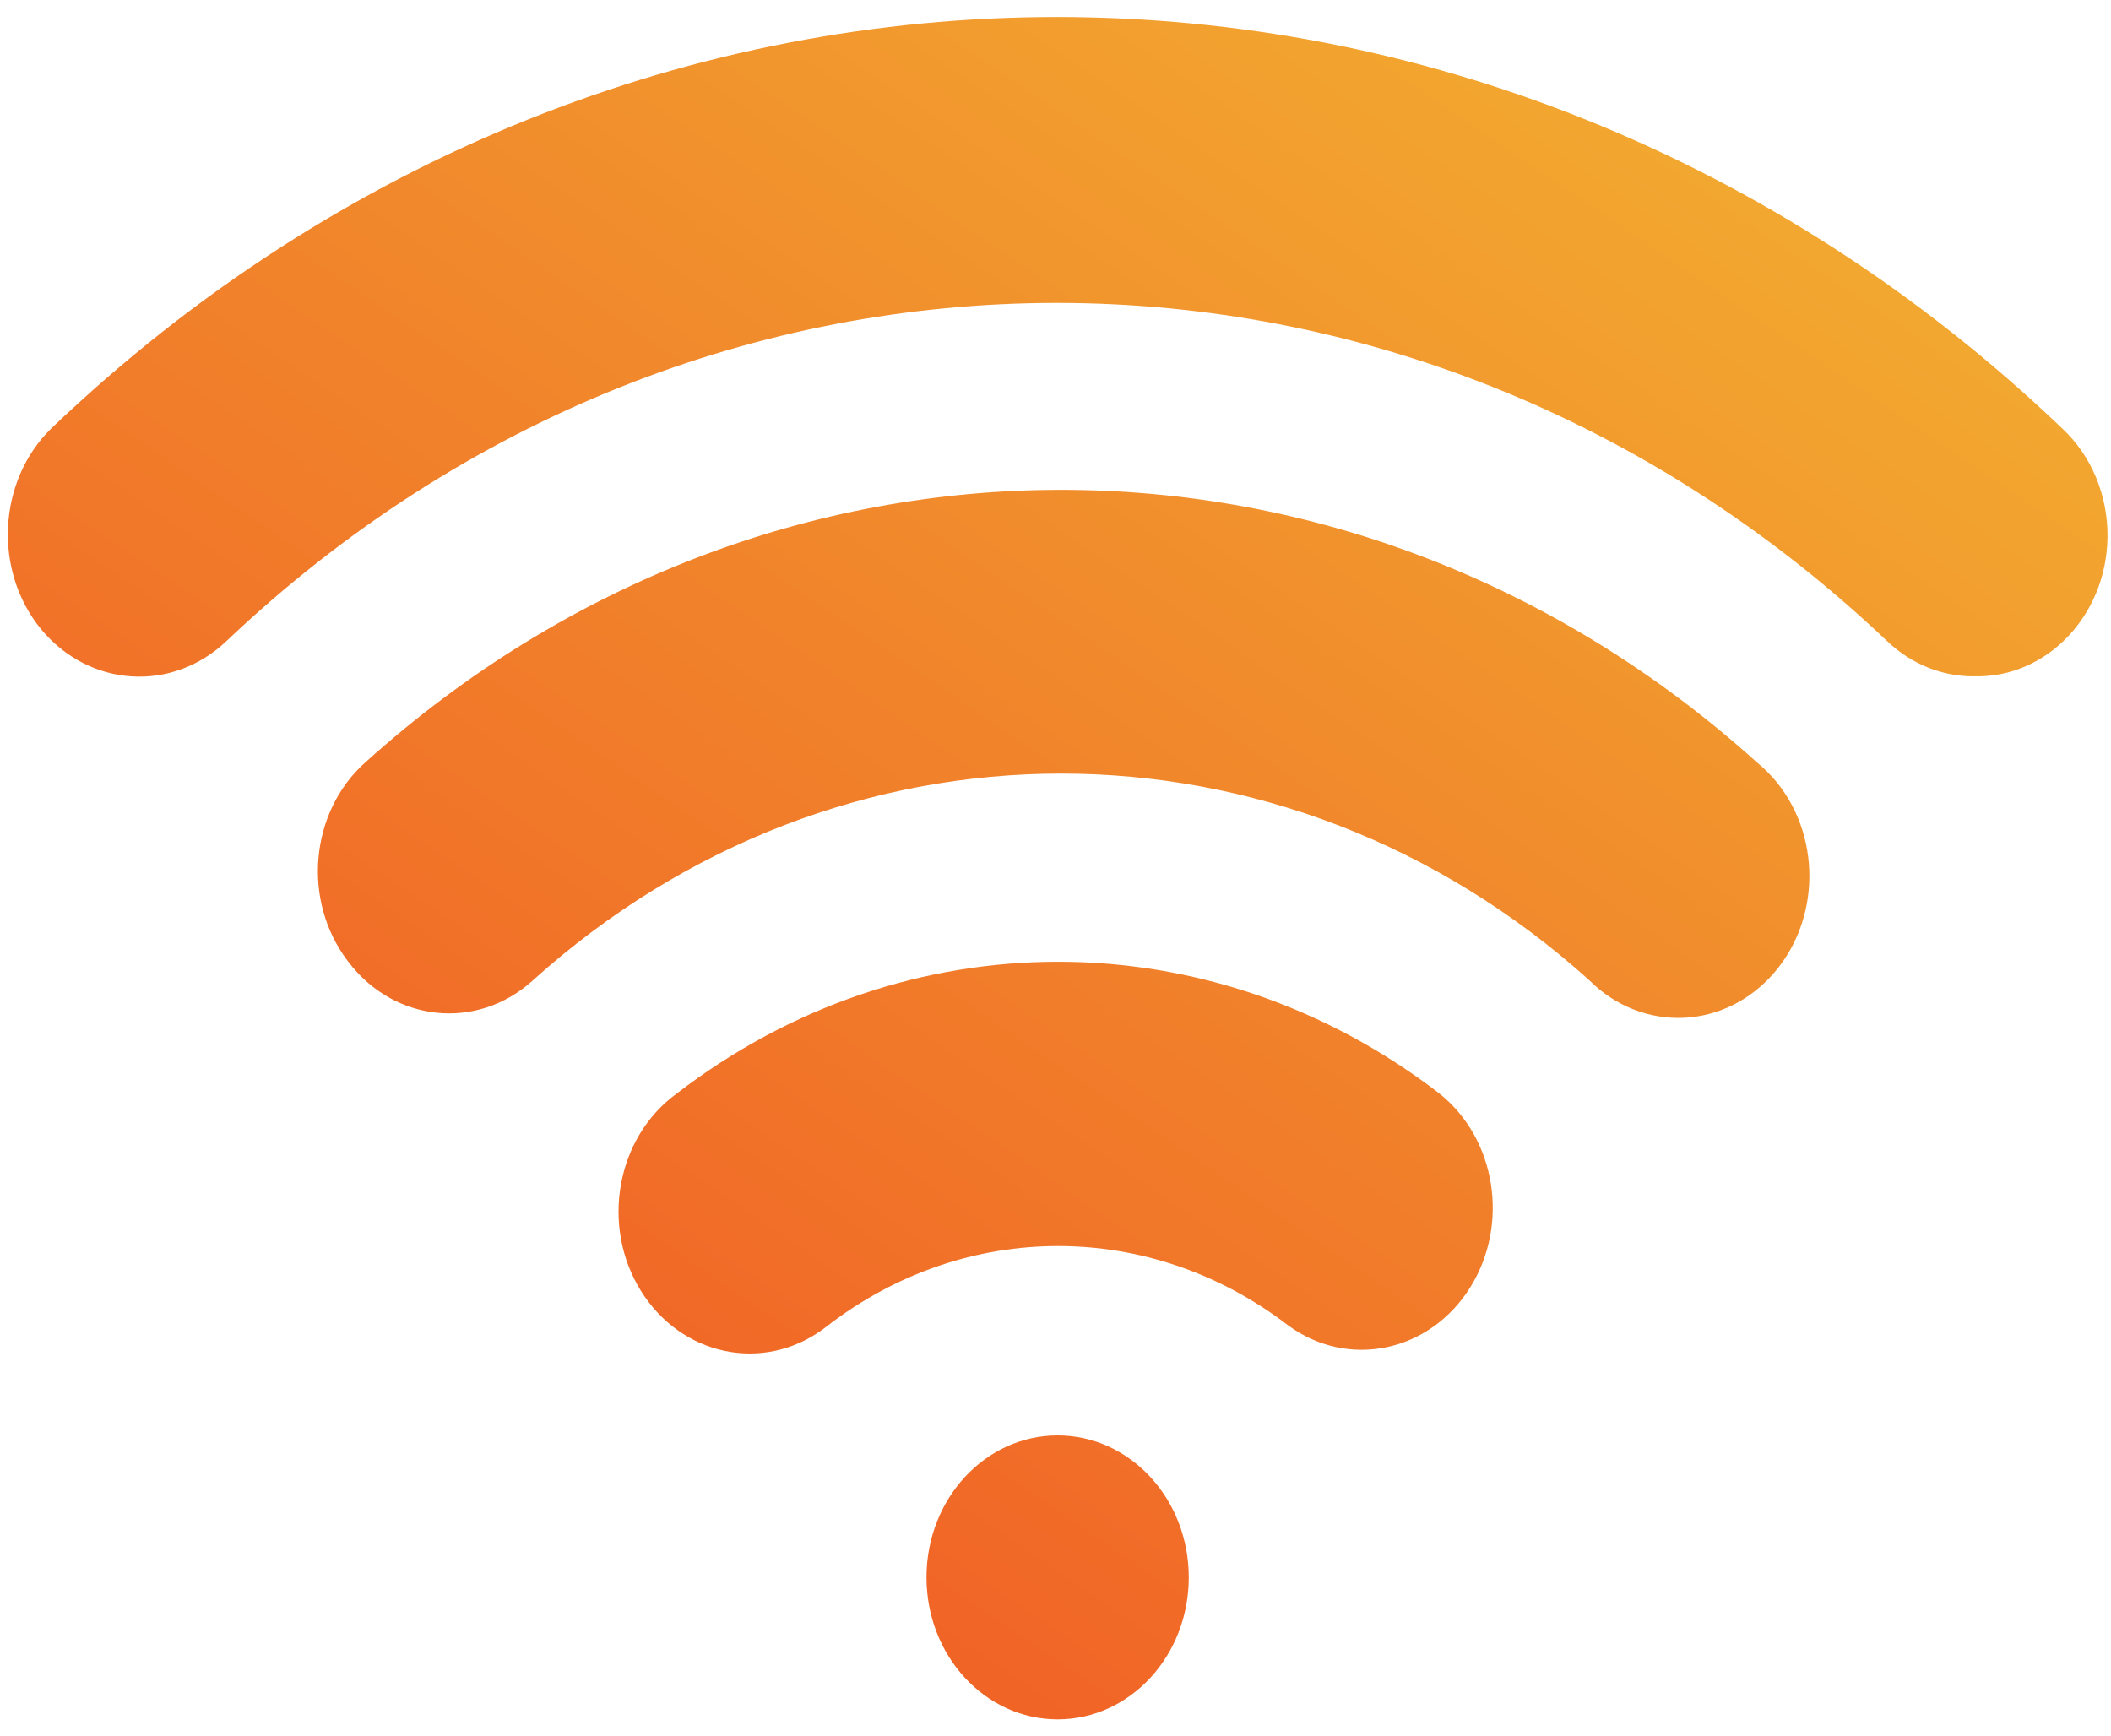 <?xml version="1.0" encoding="UTF-8"?>
<svg width="62px" height="51px" viewBox="0 0 62 51" version="1.1" xmlns="http://www.w3.org/2000/svg" xmlns:xlink="http://www.w3.org/1999/xlink">
    <!-- Generator: Sketch 52.5 (67469) - http://www.bohemiancoding.com/sketch -->
    <title>Global/Icons/ipad3</title>
    <desc>Created with Sketch.</desc>
    <defs>
        <linearGradient x1="78.445%" y1="0%" x2="0%" y2="100%" id="linearGradient-1">
            <stop stop-color="#F2B031" offset="0%"></stop>
            <stop stop-color="#F04C23" offset="100%"></stop>
        </linearGradient>
        <path d="M48.219,44.124 L48.219,44.124 C41.51,38.956 32.513,38.956 25.804,44.124 L25.804,44.124 C24.039,45.41 23.571,48.001 24.758,49.912 C25.945,51.822 28.339,52.329 30.103,51.044 C30.152,51.009 30.199,50.972 30.246,50.935 L30.246,50.935 C34.297,47.819 39.726,47.819 43.777,50.935 L43.777,50.935 C45.542,52.221 47.935,51.714 49.122,49.803 C50.272,47.953 49.874,45.451 48.219,44.124 L48.219,44.124 Z M36.999,54.16 L36.999,54.16 C34.871,54.16 33.147,56.027 33.147,58.33 C33.147,60.633 34.871,62.5 36.999,62.5 C39.126,62.5 40.85,60.633 40.85,58.33 L40.85,58.33 C40.85,56.027 39.126,54.16 36.999,54.16 L36.999,54.16 Z M66.5,24.58 L66.5,24.58 C49.626,8.473 24.32,8.473 7.445,24.58 L7.445,24.58 C5.869,26.122 5.731,28.75 7.137,30.474 L7.137,30.474 C8.554,32.189 10.981,32.35 12.581,30.835 L12.581,30.835 C26.539,17.584 47.406,17.584 61.365,30.835 L61.365,30.835 C62.075,31.509 62.989,31.876 63.933,31.864 C66.045,31.909 67.791,30.091 67.833,27.804 C67.855,26.568 67.366,25.386 66.5,24.58 L66.5,24.58 Z M16.663,34.394 L16.663,34.394 C15.034,35.85 14.803,38.461 16.149,40.225 C16.157,40.237 16.166,40.248 16.175,40.26 C17.52,42.024 19.932,42.273 21.561,40.817 C21.572,40.807 21.582,40.798 21.593,40.788 L21.593,40.788 C30.582,32.699 43.62,32.699 52.61,40.788 C54.171,42.352 56.607,42.251 58.052,40.56 C59.497,38.87 59.403,36.232 57.842,34.668 C57.746,34.571 57.645,34.479 57.539,34.394 L57.539,34.394 C45.698,23.718 28.505,23.718 16.663,34.394 L16.663,34.394 Z" id="path-2"></path>
    </defs>
    <g id="Desktop" stroke="none" stroke-width="1" fill="none" fill-rule="evenodd">
        <g id="6-Event-Support-Staff" transform="translate(-550, -1494)">
            <g id="Stacked-Group" transform="translate(298, 1208)">
                <g id="Benefits" transform="translate(158, 270)">
                    <g id="Event-Support/Features" transform="translate(0, 4)">
                        <g id="Icon/WiFi" transform="translate(88.064, 0)">
                            <rect id="24pt-Bounding-Box" x="0" y="0" width="74" height="75"></rect>
                            <mask id="mask-3" fill="white">
                                <use xlink:href="#path-2"></use>
                            </mask>
                            <use id="Fill" fill="url(#linearGradient-1)" fill-rule="evenodd" xlink:href="#path-2"></use>
                        </g>
                    </g>
                </g>
            </g>
        </g>
    </g>
</svg>